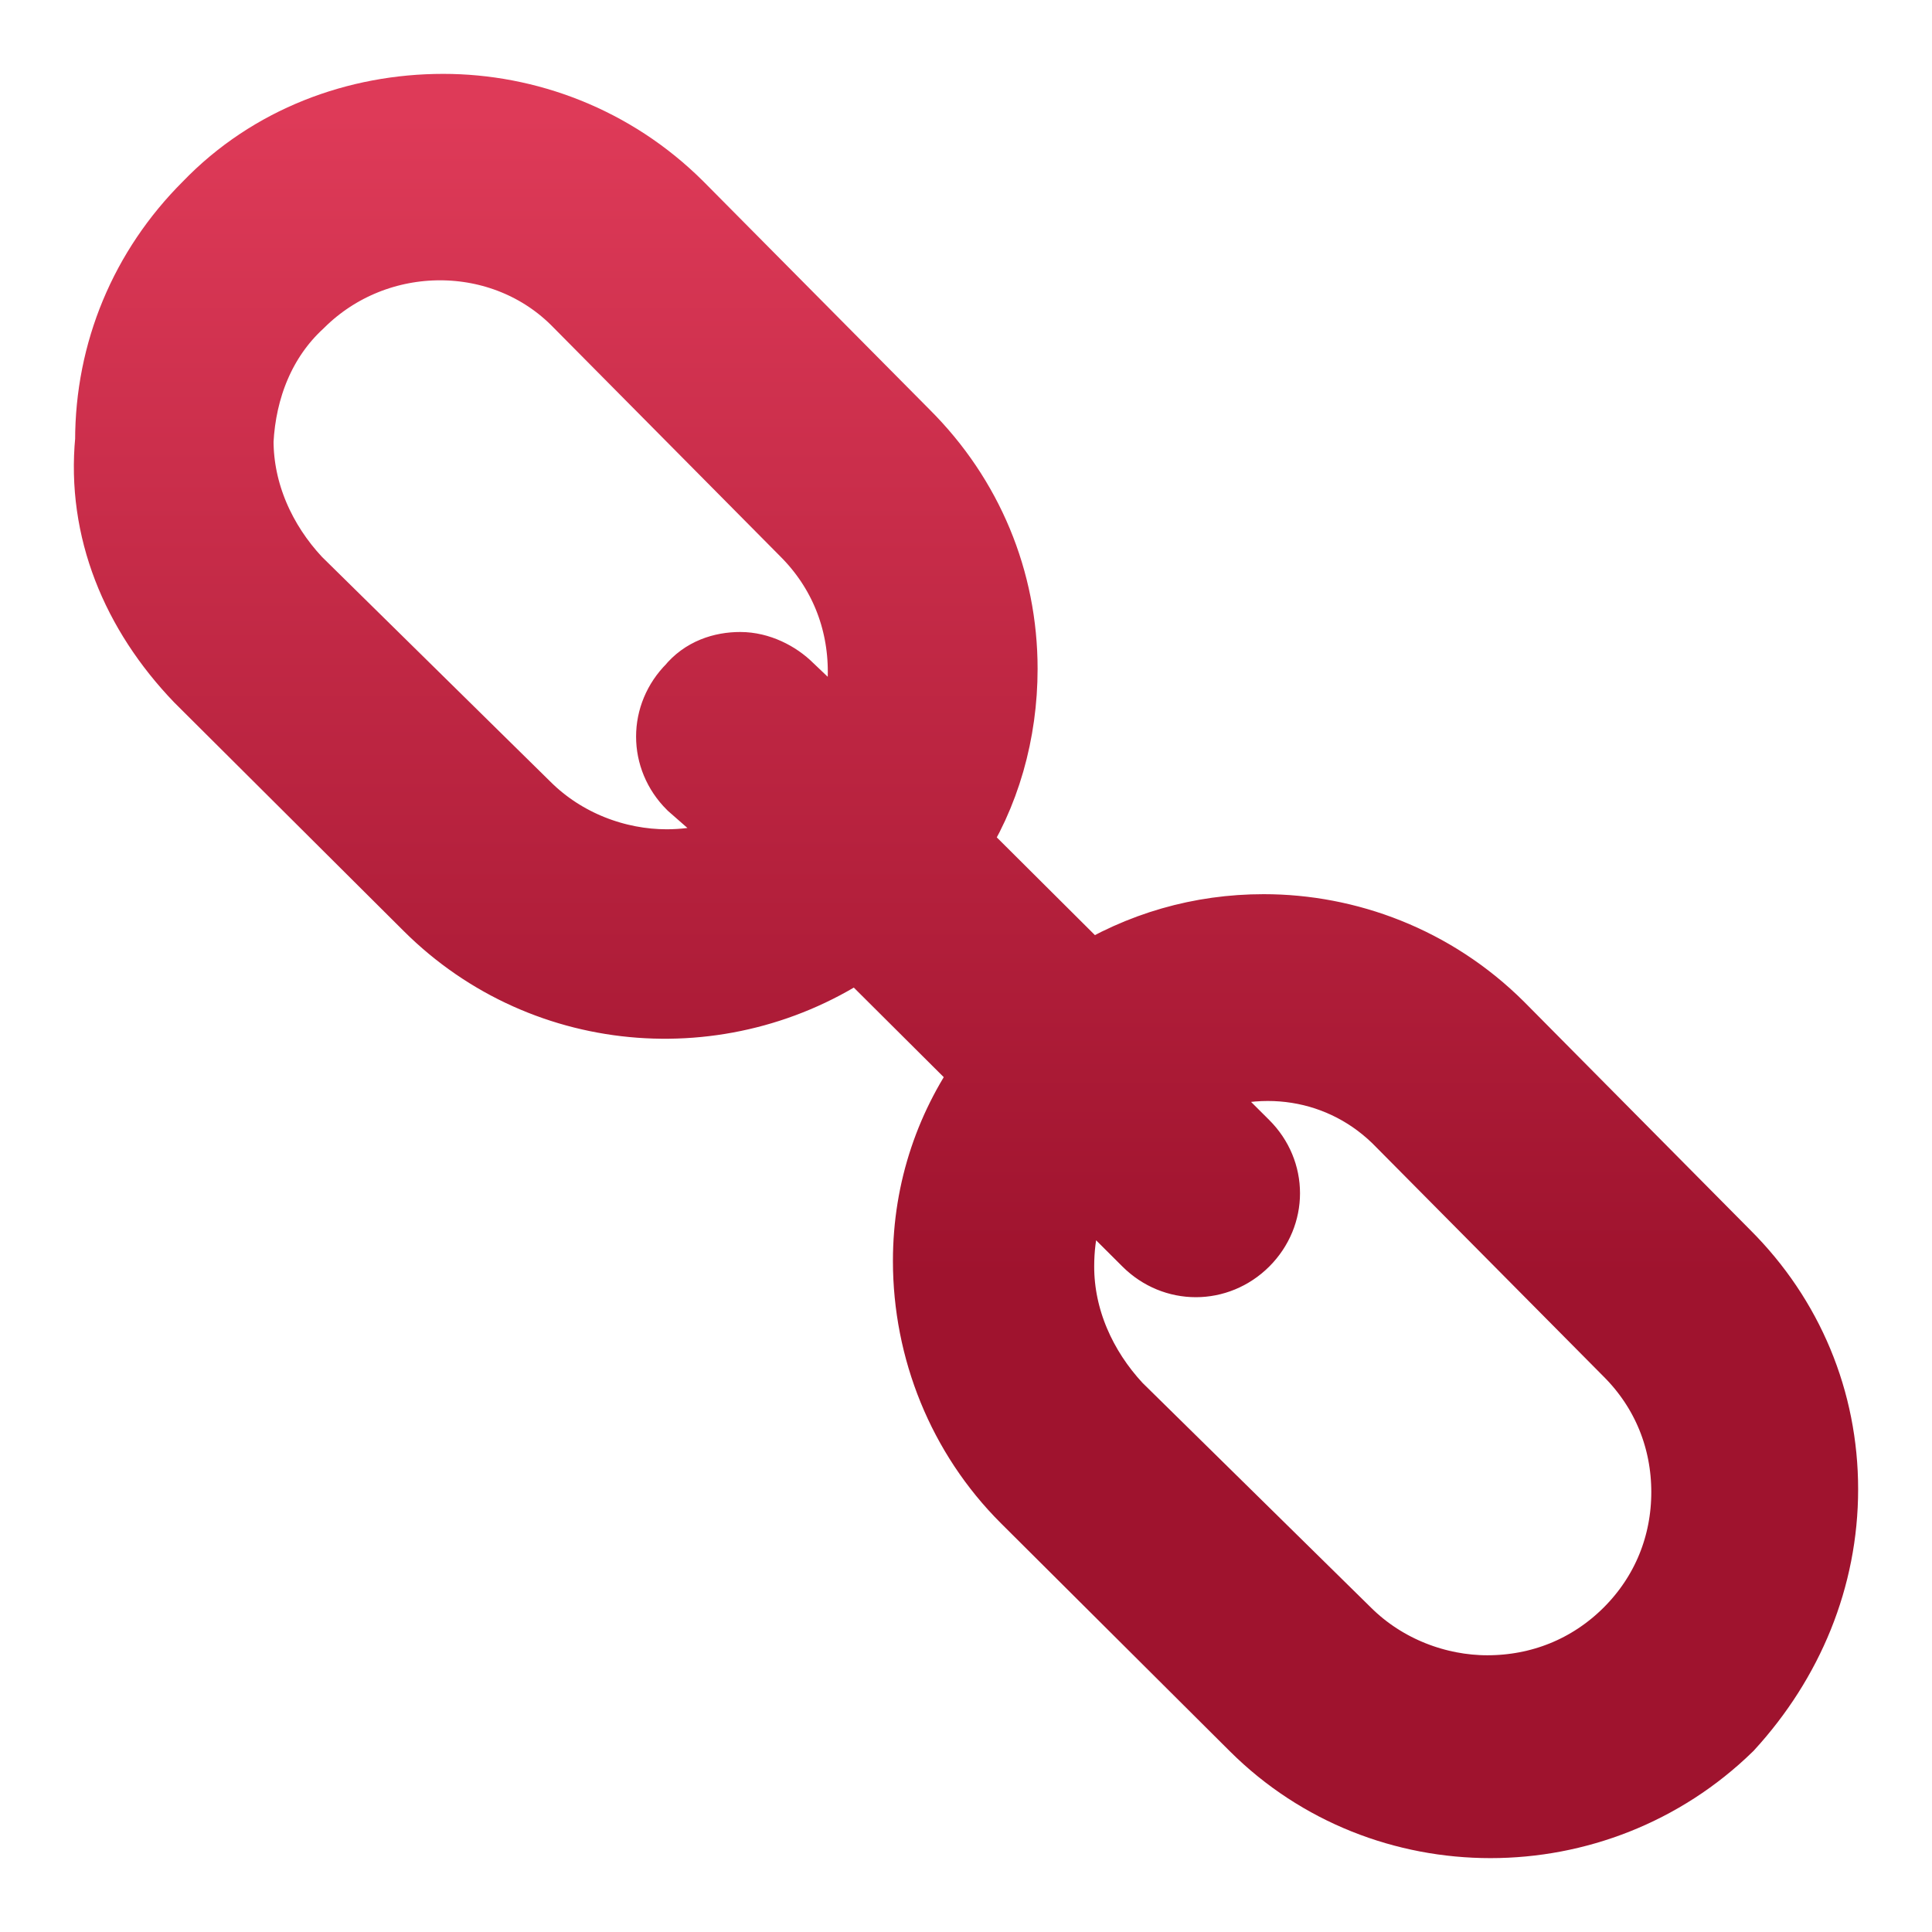 <svg width="17" height="17" viewBox="0 0 17 17" fill="none" xmlns="http://www.w3.org/2000/svg">
<path d="M1.783 5.936L3.8 7.945C4.821 8.962 6.414 9.061 7.56 8.243L8.755 9.433C8.406 9.905 8.207 10.475 8.207 11.095C8.207 11.864 8.506 12.608 9.053 13.154L11.07 15.163C12.191 16.279 14.033 16.279 15.178 15.163C15.701 14.592 16 13.873 16 13.104C16 12.335 15.701 11.616 15.153 11.07L13.162 9.061C12.589 8.491 11.842 8.218 11.12 8.218C10.572 8.218 10.049 8.367 9.576 8.664L8.331 7.424C8.63 6.978 8.78 6.432 8.78 5.886C8.78 5.117 8.481 4.398 7.933 3.852L5.941 1.843C5.369 1.273 4.622 1 3.9 1C3.153 1 2.406 1.273 1.858 1.843C1.31 2.389 1.011 3.108 1.011 3.877C0.937 4.646 1.235 5.365 1.783 5.936ZM12.365 9.855L14.357 11.864C14.705 12.211 14.88 12.658 14.88 13.129C14.88 13.6 14.705 14.047 14.357 14.394C14.008 14.741 13.56 14.915 13.087 14.915C12.639 14.915 12.166 14.741 11.817 14.394L9.8 12.41C9.477 12.062 9.278 11.616 9.278 11.145C9.278 10.822 9.352 10.549 9.502 10.277L10.124 10.897C10.348 11.12 10.697 11.12 10.921 10.897C11.145 10.673 11.145 10.326 10.921 10.103L10.348 9.532C11.045 9.185 11.842 9.309 12.365 9.855ZM2.605 2.637C3.302 1.943 4.447 1.943 5.12 2.637L7.111 4.646C7.46 4.993 7.634 5.44 7.634 5.911C7.634 6.159 7.584 6.407 7.485 6.63L6.912 6.085C6.813 5.986 6.663 5.911 6.514 5.911C6.364 5.911 6.215 5.961 6.115 6.085C5.891 6.308 5.891 6.655 6.115 6.878L6.738 7.424C6.464 7.573 6.165 7.647 5.866 7.647C5.418 7.647 4.945 7.474 4.597 7.127L2.58 5.142C2.256 4.795 2.057 4.348 2.057 3.877C2.082 3.406 2.256 2.959 2.605 2.637Z" fill="url(#paint0_linear_2126_17344)" stroke="url(#paint1_linear_2126_17344)" stroke-width="0.7"/>
<defs>
<linearGradient id="paint0_linear_2126_17344" x1="8.5" y1="16" x2="8.5" y2="1" gradientUnits="userSpaceOnUse">
<stop offset="0.318" stop-color="#9F132E"/>
<stop offset="1" stop-color="#DE3A58"/>
</linearGradient>
<linearGradient id="paint1_linear_2126_17344" x1="8.5" y1="16" x2="8.5" y2="1" gradientUnits="userSpaceOnUse">
<stop offset="0.318" stop-color="#9F132E"/>
<stop offset="1" stop-color="#DE3A58"/>
</linearGradient>
</defs>
</svg>
